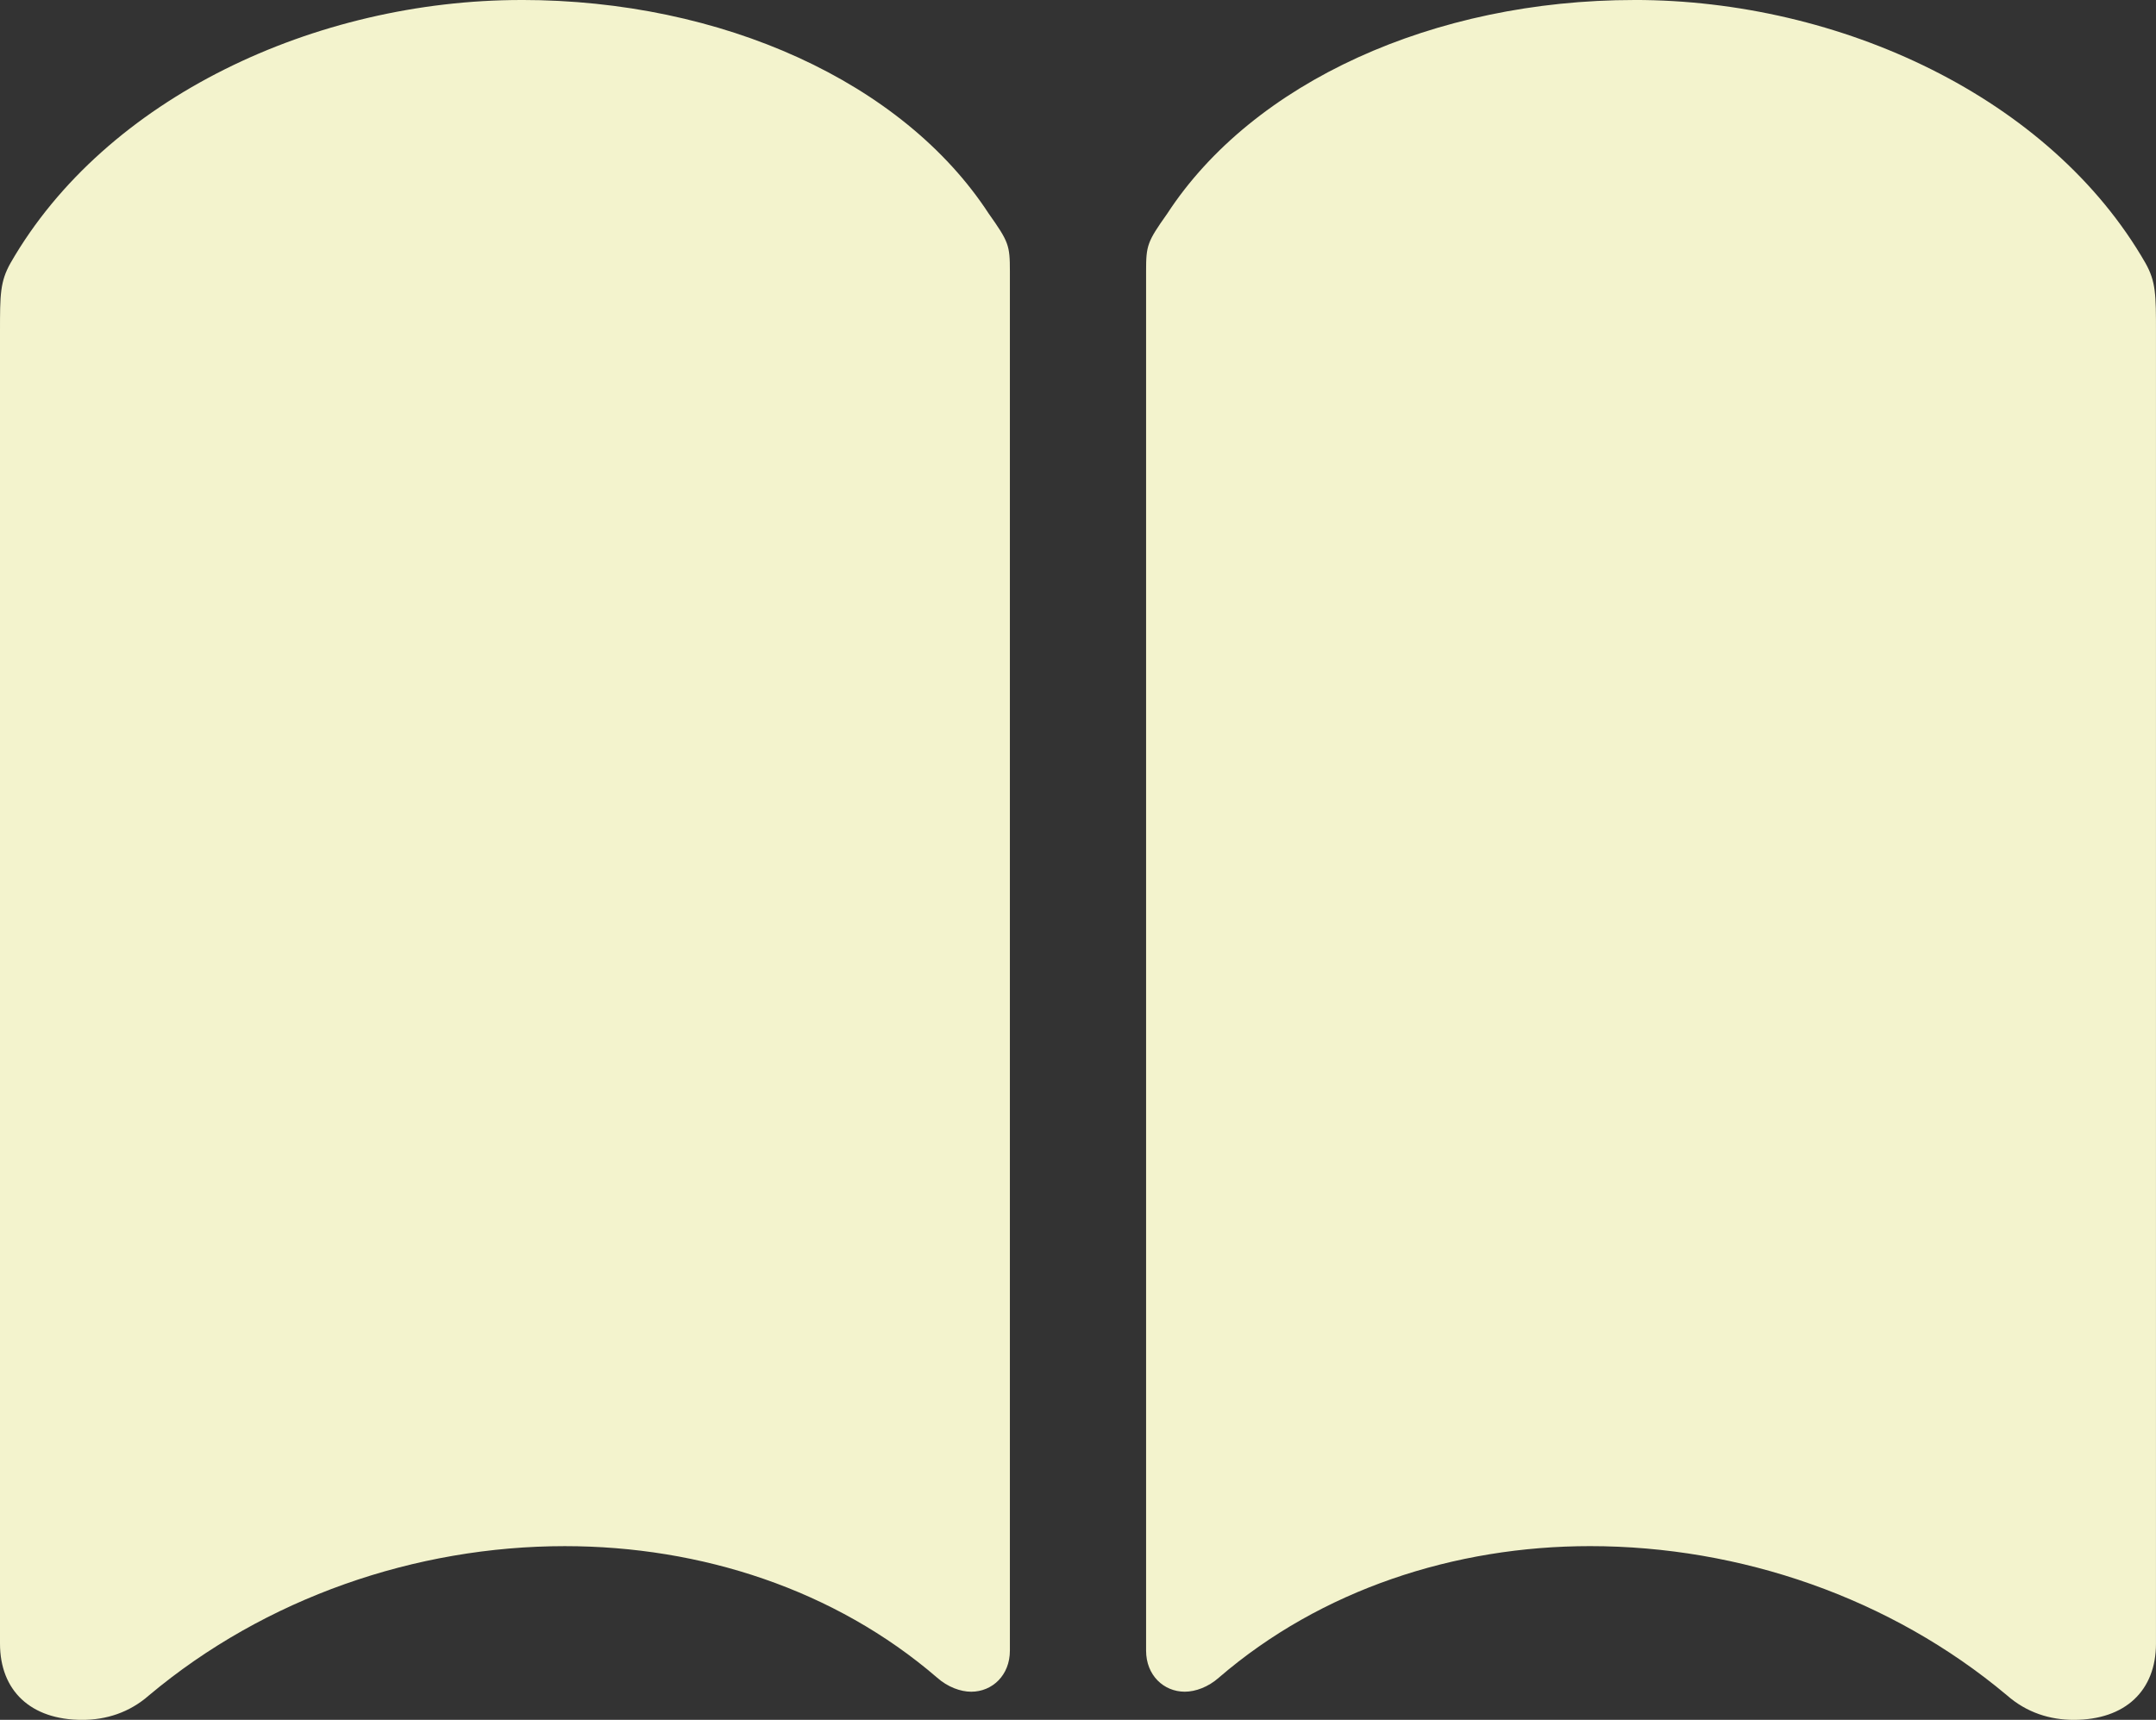 <?xml version="1.0" encoding="UTF-8" standalone="no"?>
<!--Generator: Apple Native CoreSVG 175.5-->

<svg
   version="1.1"
   width="89.648"
   height="71.533"
   id="svg124"
   sodipodi:docname="book-fill.svg"
   inkscape:version="1.2.1 (9c6d41e4, 2022-07-14)"
   xmlns:inkscape="http://www.inkscape.org/namespaces/inkscape"
   xmlns:sodipodi="http://sodipodi.sourceforge.net/DTD/sodipodi-0.dtd"
   xmlns="http://www.w3.org/2000/svg"
   xmlns:svg="http://www.w3.org/2000/svg">
  <rect width="100%" height="100%" fill="#333333" stroke="none"/>
  <defs
     id="defs128" />
  <sodipodi:namedview
     id="namedview126"
     pagecolor="#ffffff"
     bordercolor="#000000"
     borderopacity="0.25"
     inkscape:showpageshadow="2"
     inkscape:pageopacity="0.0"
     inkscape:pagecheckerboard="0"
     inkscape:deskcolor="#d1d1d1"
     showgrid="false"
     inkscape:zoom="0.86425375"
     inkscape:cx="93.143941"
     inkscape:cy="54.96071"
     inkscape:window-width="1440"
     inkscape:window-height="789"
     inkscape:window-x="0"
     inkscape:window-y="25"
     inkscape:window-maximized="1"
     inkscape:current-layer="svg124" />
  <!--glyph: "uni10025B.medium", point size: 100.0, font version: "18.0d10e1", template writer version: "90"-->
  <style
     id="style2">.monochrome-0 {fill:#000000}

.SFSymbolsPreview000000 {fill:#000000;opacity:1.0}
</style>
  <g
     id="Symbols"
     style="fill:#f3f3cd;fill-opacity:1"
     transform="translate(-1405.016,-624.955)">
    <g
       id="Regular-S"
       transform="translate(1395.25,696)"
       style="fill:#f3f3cd;fill-opacity:1">
      <path
         class="monochrome-0 SFSymbolsPreview000000"
         d="m 77.734,-71.045 c -8.35,0 -15.869,3.418 -19.434,8.887 -0.83,1.172 -0.879,1.318 -0.879,2.393 v 57.373 c 0,1.025 0.732,1.709 1.611,1.709 0.44,0 0.977,-0.195 1.416,-0.586 4.248,-3.662 9.815,-5.469 15.43,-5.469 6.25,0 12.5,2.148 17.334,6.201 0.83,0.732 1.807,1.025 2.783,1.025 2.148,0 3.418,-1.221 3.418,-3.174 V -57.227 c 0,-1.562 0,-2.1 -0.44,-2.881 -3.955,-6.885 -12.695,-10.938 -21.24,-10.938 z m -46.289,0 c -8.545,0 -17.285,4.053 -21.24,10.938 -0.439,0.781 -0.439,1.318 -0.439,2.881 v 54.541 c 0,1.953 1.27,3.174 3.418,3.174 0.977,0 1.953,-0.293 2.783,-1.025 4.834,-4.053 11.084,-6.201 17.285,-6.201 5.664,0 11.23,1.807 15.479,5.469 0.439,0.391 0.977,0.586 1.416,0.586 0.879,0 1.611,-0.684 1.611,-1.709 V -59.766 c 0,-1.074 -0.049,-1.221 -0.879,-2.393 -3.564,-5.469 -11.084,-8.887 -19.434,-8.887 z"
         id="path117"
         style="fill:#f3f3cd;fill-opacity:1" />
    </g>
    <g
       id="Ultralight-S"
       transform="translate(509.344,696)"
       style="fill:#f3f3cd;fill-opacity:1" />
  </g>
</svg>
